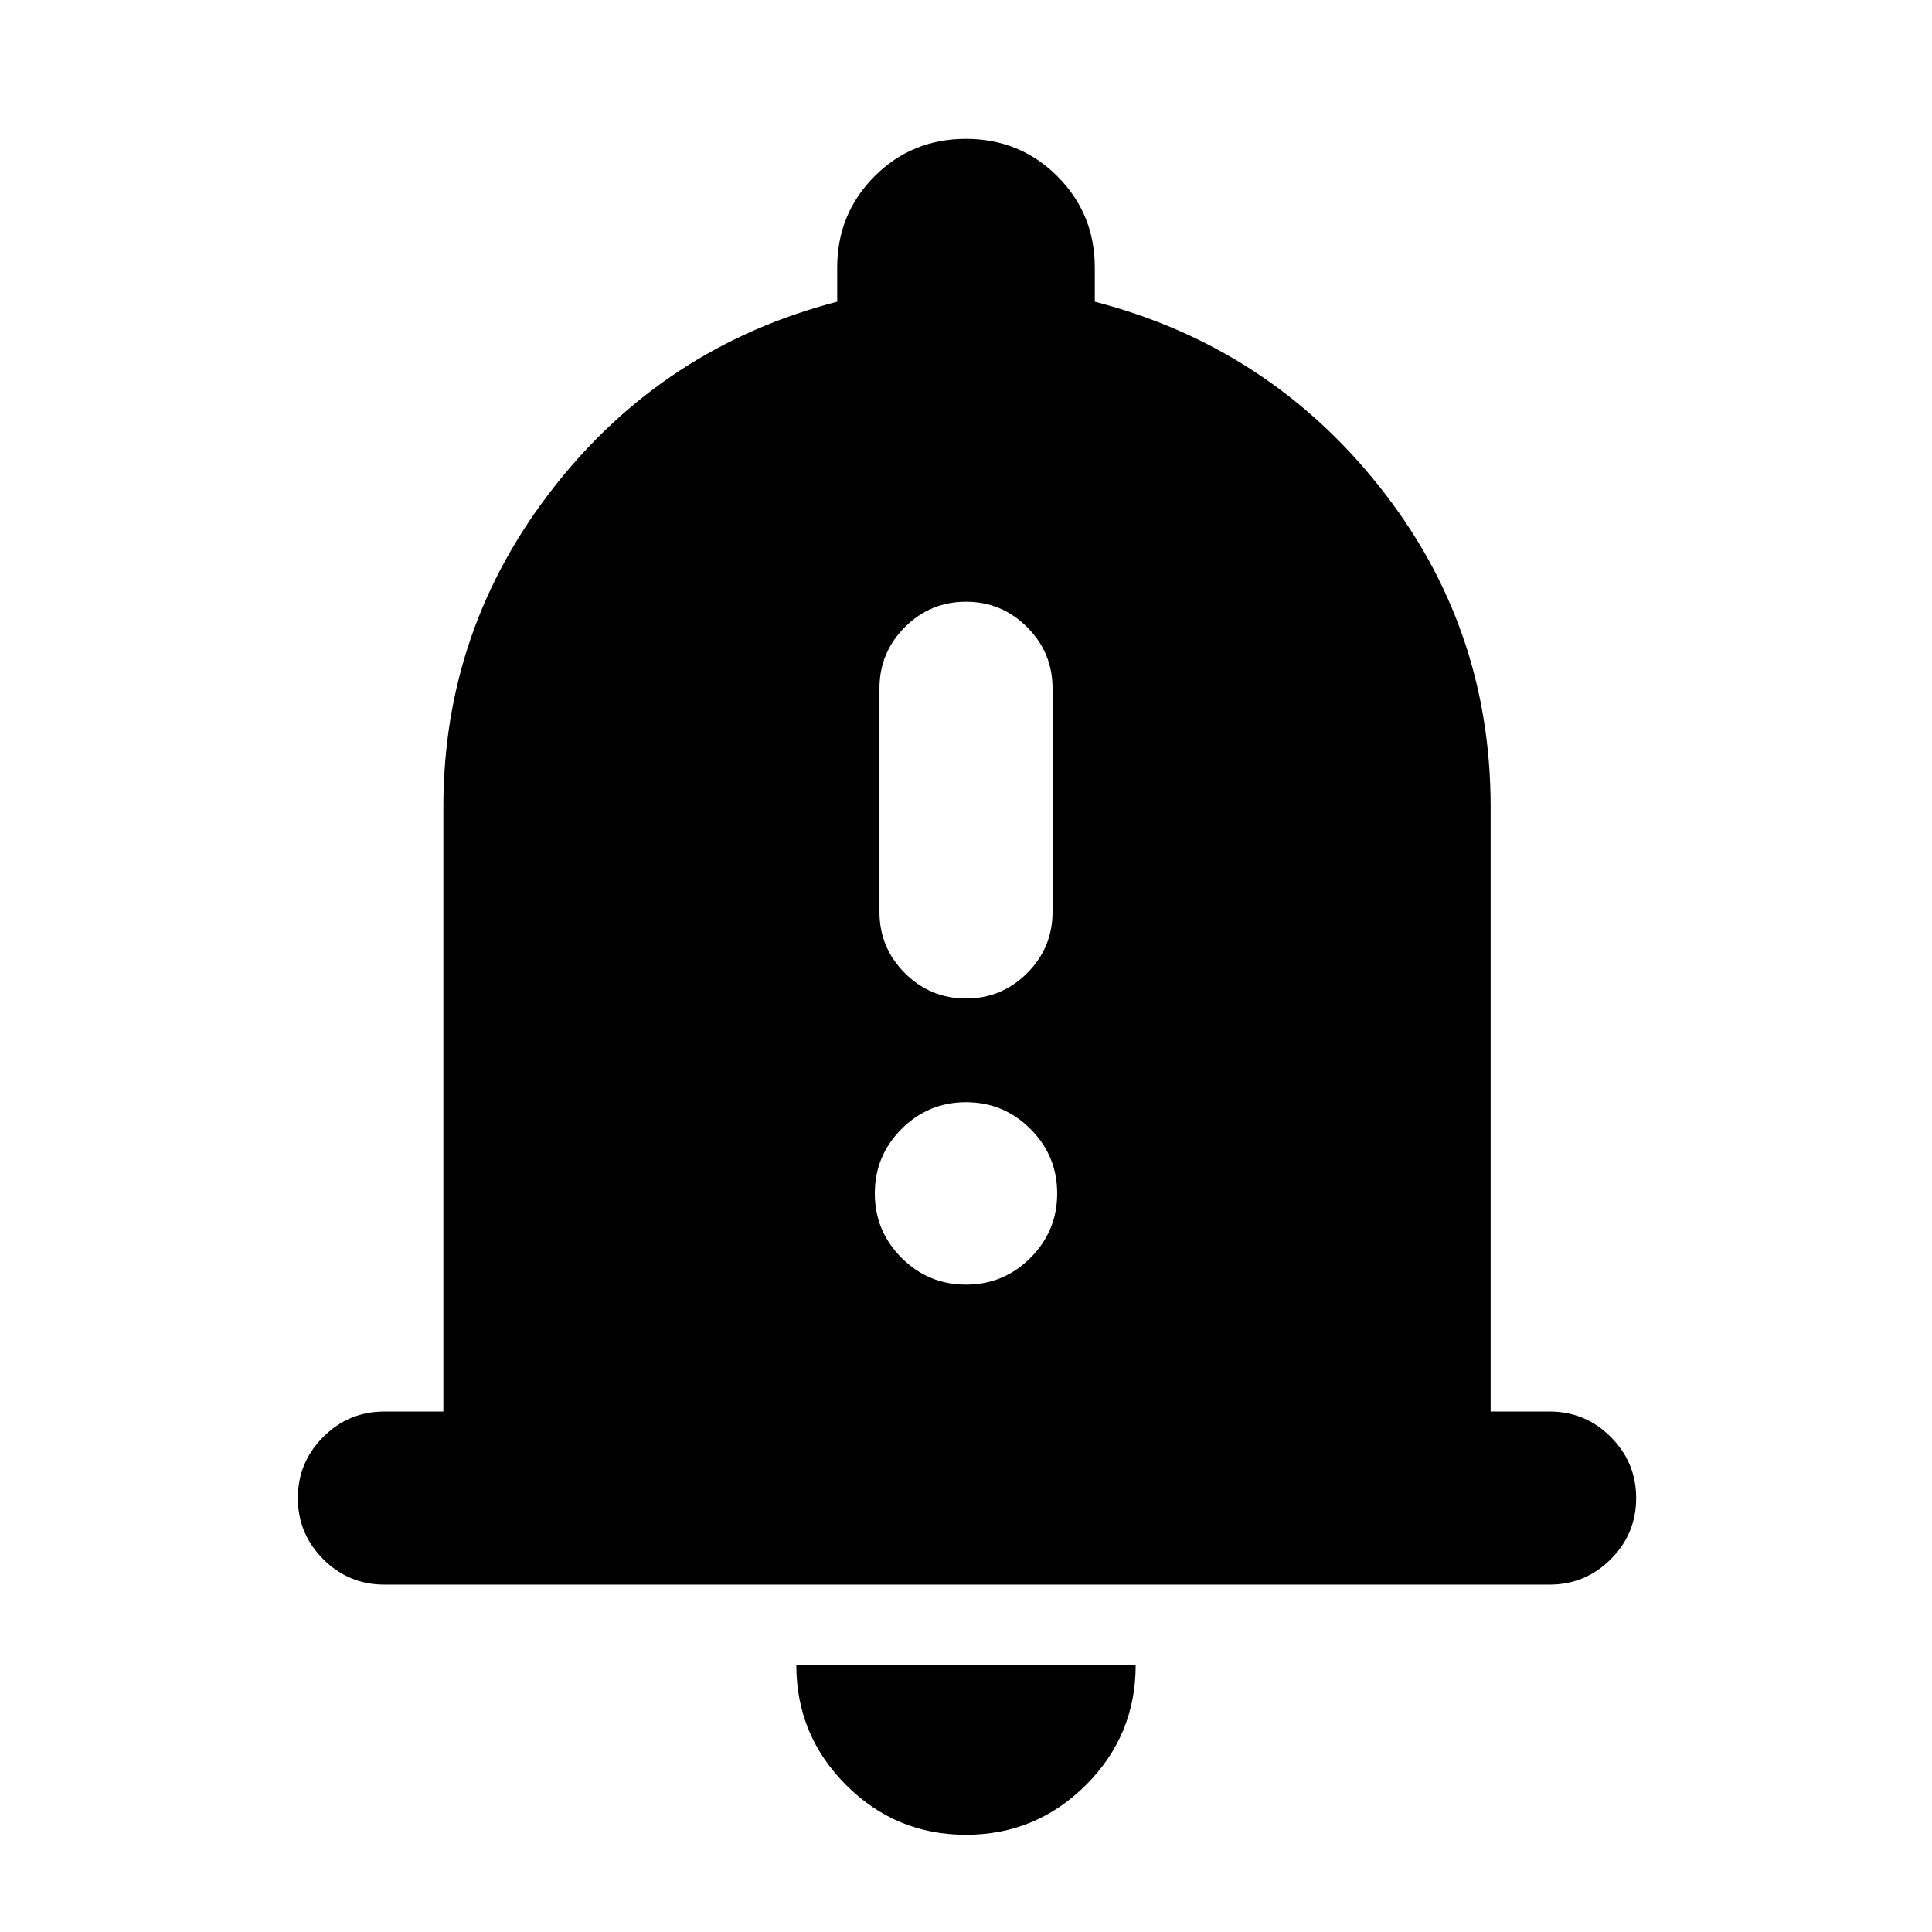 <svg xmlns="http://www.w3.org/2000/svg" height="24" viewBox="0 -960 960 960" width="24"><path d="M191-172.62q-17.75 0-30.37-12.62Q148-197.87 148-215.63q0-17.75 12.63-30.37 12.62-12.61 30.37-12.61h29.31v-300.47q0-88.69 54.81-158.69 54.8-70 140.88-92.31V-827q0-26.83 18.57-45.42Q453.14-891 479.95-891q26.82 0 45.43 18.58Q544-853.83 544-827v16.92q86.08 22.31 141.38 91.81 55.31 69.5 55.31 159.19v300.47H770q17.75 0 30.37 12.62Q813-233.36 813-215.6q0 17.75-12.63 30.37-12.62 12.61-30.37 12.61H191ZM479.93-48.31q-34.85 0-59.54-24.74-24.7-24.74-24.7-59.57h168.62q0 34.93-24.76 59.62-24.76 24.69-59.62 24.69Zm.08-415.54q17.76 0 30.37-12.62Q523-489.1 523-506.85V-618q0-17.75-12.63-30.38Q497.74-661 479.99-661q-17.76 0-30.37 12.62Q437-635.75 437-618v111.15q0 17.75 12.63 30.38 12.63 12.62 30.38 12.62ZM480-321.69q18.73 0 32.02-13.29 13.29-13.29 13.29-32.02 0-18.73-13.29-32.02-13.29-13.29-32.02-13.29-18.73 0-32.02 13.29-13.29 13.29-13.29 32.02 0 18.73 13.29 32.02 13.29 13.29 32.02 13.29Z"/></svg>